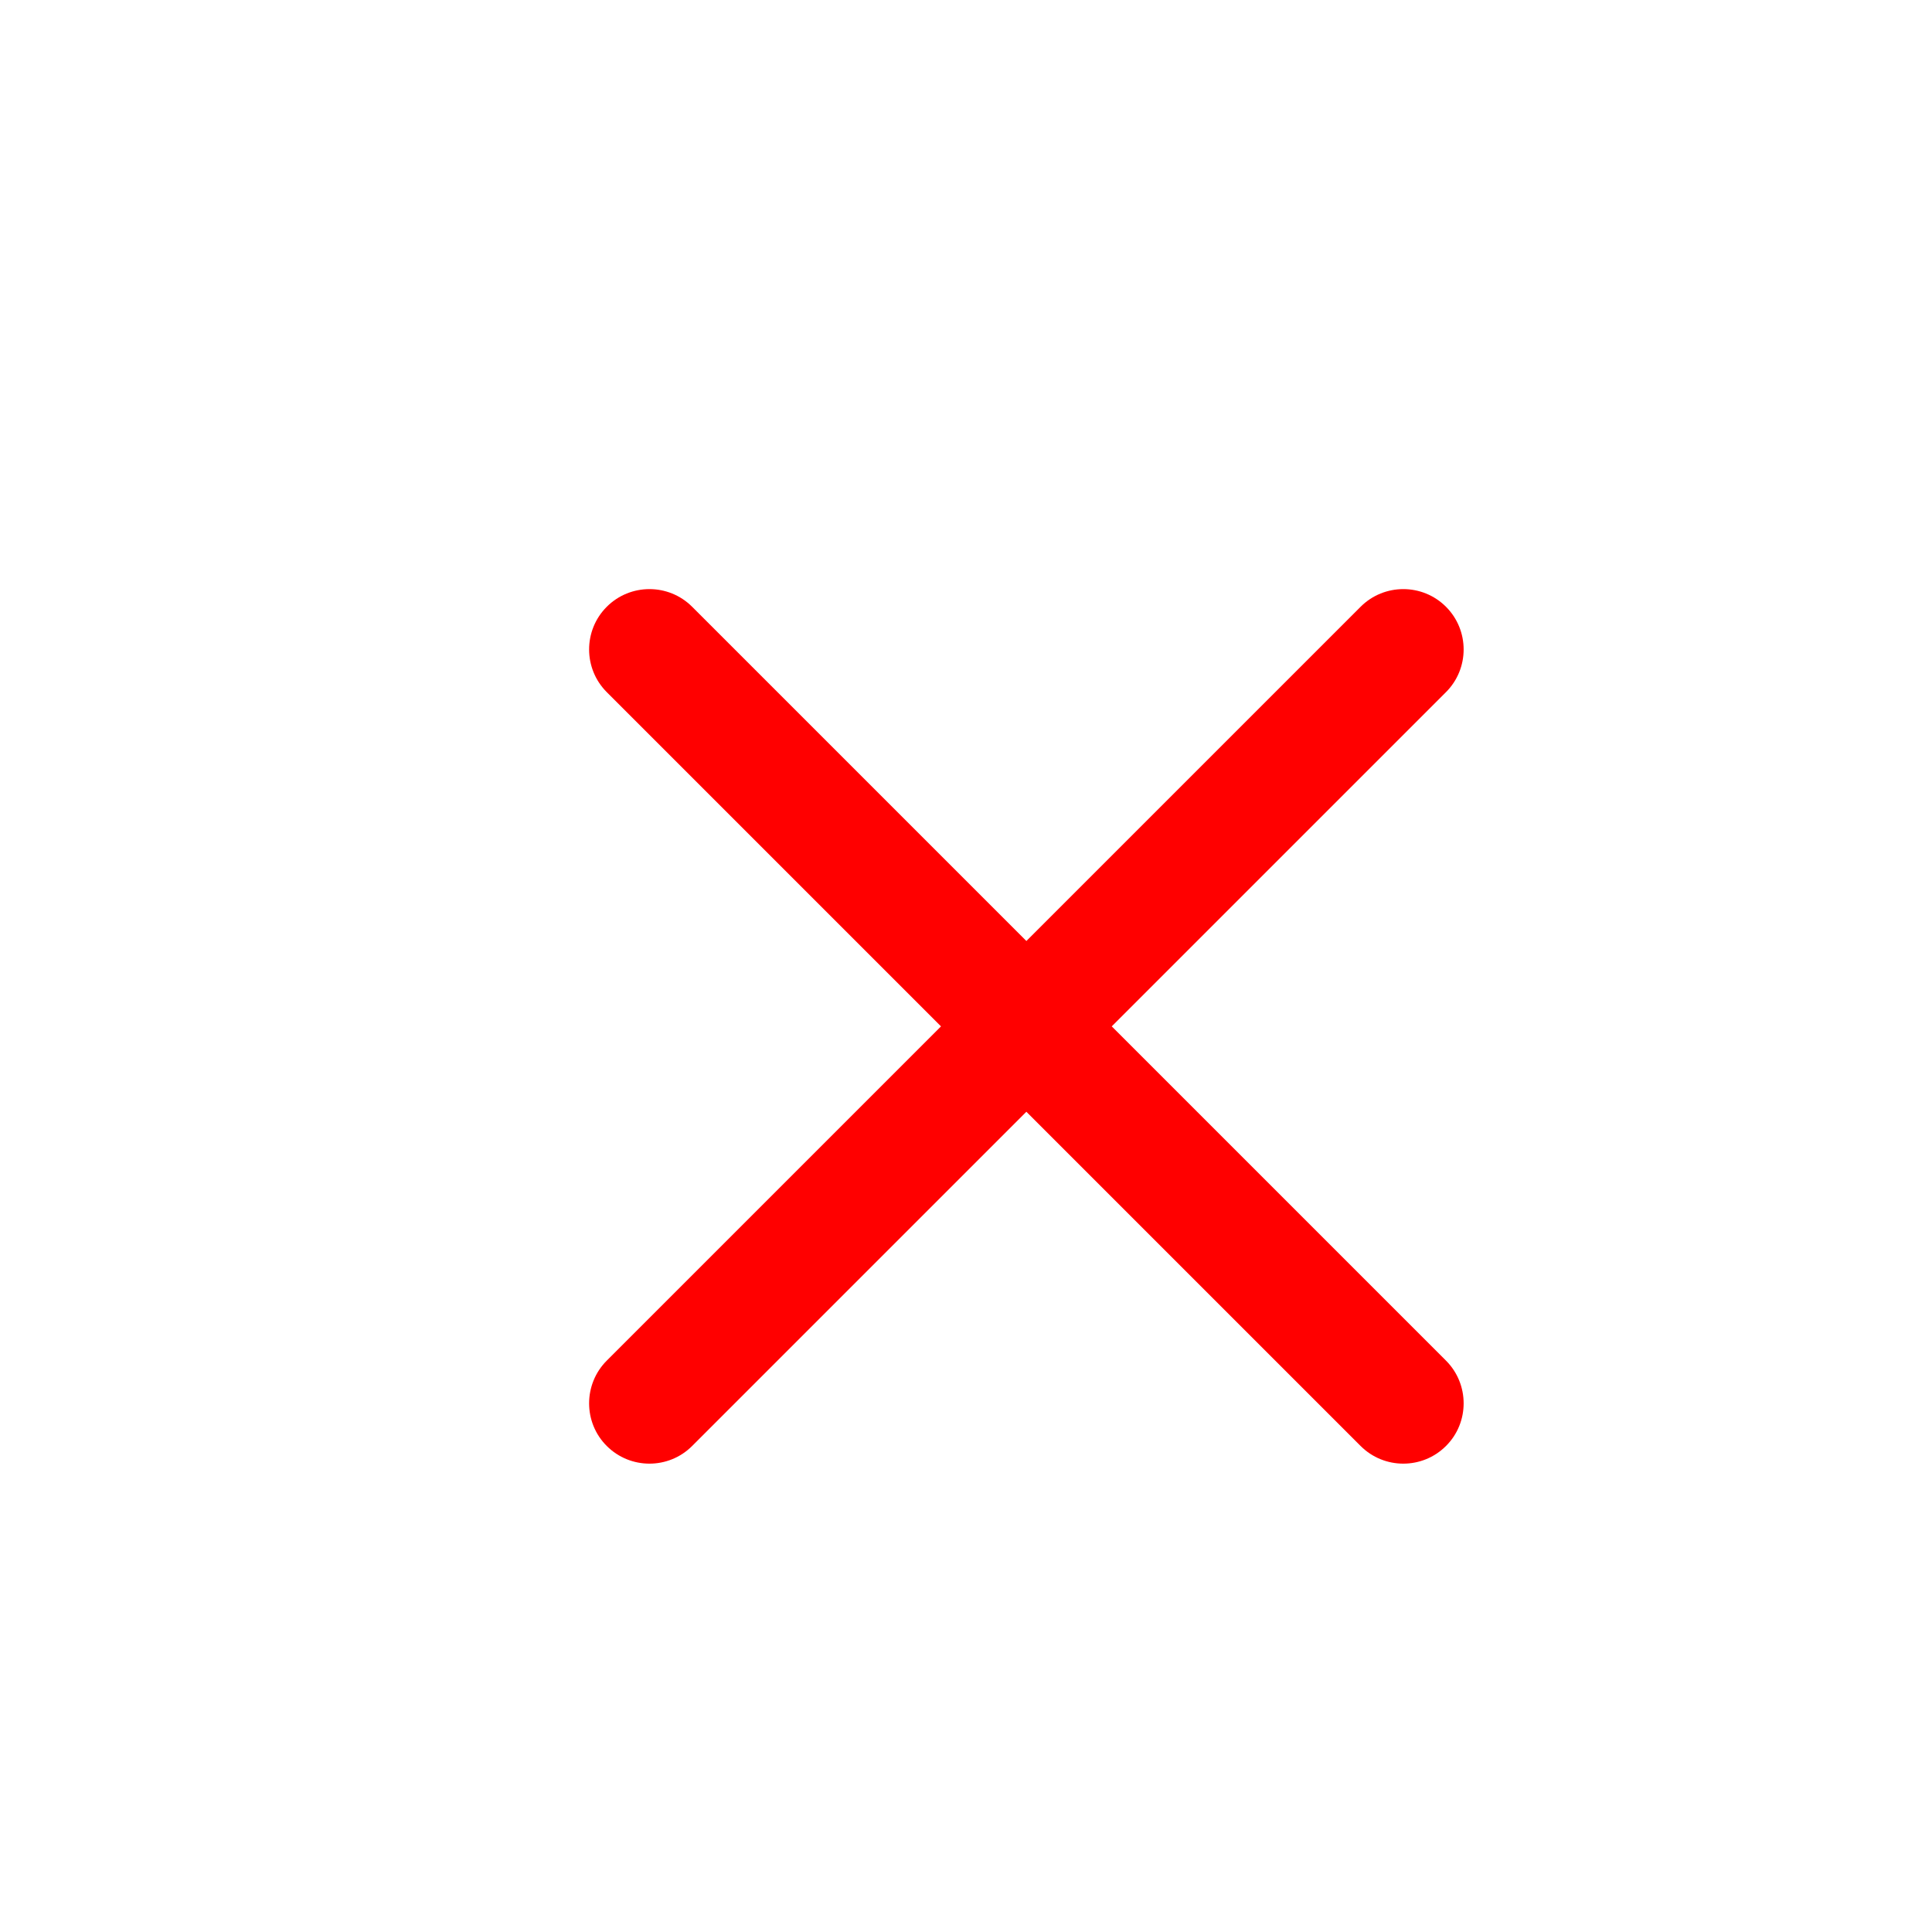 <?xml version="1.0" encoding="utf-8"?>
<!-- Generator: Adobe Illustrator 15.0.2, SVG Export Plug-In . SVG Version: 6.00 Build 0)  -->
<!DOCTYPE svg PUBLIC "-//W3C//DTD SVG 1.1//EN" "http://www.w3.org/Graphics/SVG/1.1/DTD/svg11.dtd">
<svg version="1.1" id="Capa_1" xmlns="http://www.w3.org/2000/svg" xmlns:xlink="http://www.w3.org/1999/xlink" x="0px" y="0px"
	 width="16px" height="16px" viewBox="0 0 16 16" enable-background="new 0 0 16 16" xml:space="preserve">
<path fill="#FF0000" d="M9.207,8.5l2.768-2.768c0.195-0.195,0.195-0.512,0-0.707s-0.512-0.195-0.707,0L8.5,7.793L5.732,5.025
	c-0.195-0.195-0.512-0.195-0.707,0c-0.195,0.195-0.195,0.512,0,0.707L7.793,8.5l-2.768,2.768c-0.195,0.195-0.195,0.513,0,0.707
	c0.195,0.195,0.512,0.195,0.707,0L8.5,9.207l2.768,2.768c0.195,0.195,0.512,0.195,0.707,0c0.195-0.194,0.195-0.512,0-0.707
	L9.207,8.5z"/>
</svg>
